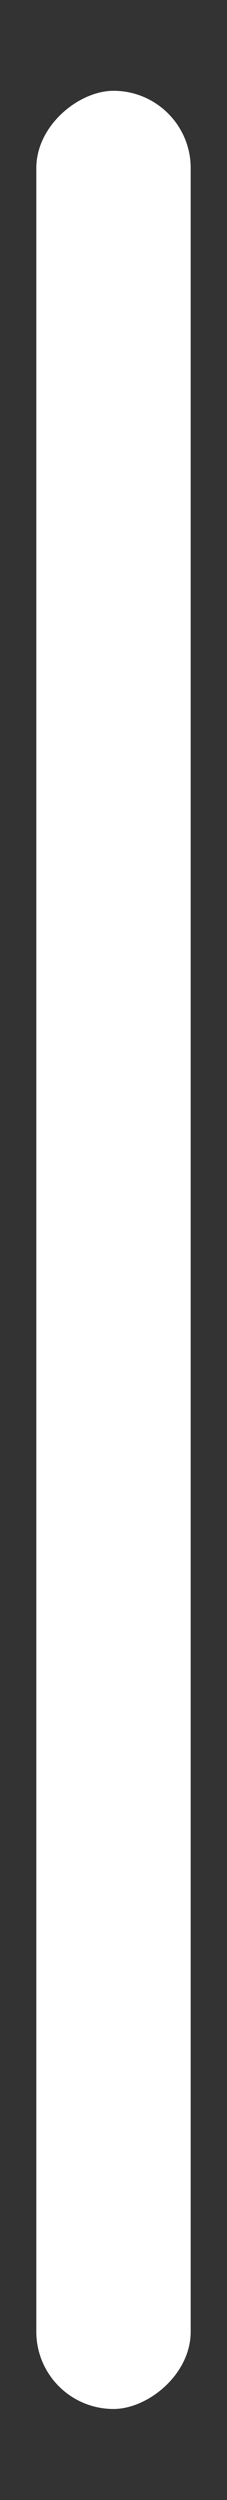 <svg width="2" height="22" viewBox="0 0 2 22" fill="none" xmlns="http://www.w3.org/2000/svg">
<rect x="0" y="0" width="2" height="22" fill="#333333" stroke="none"/>
<rect x="0.32" y="21.199" width="20.4" height="1.36" rx="0.68" transform="rotate(-90 0.32 21.199)" fill="white"/>
</svg>
